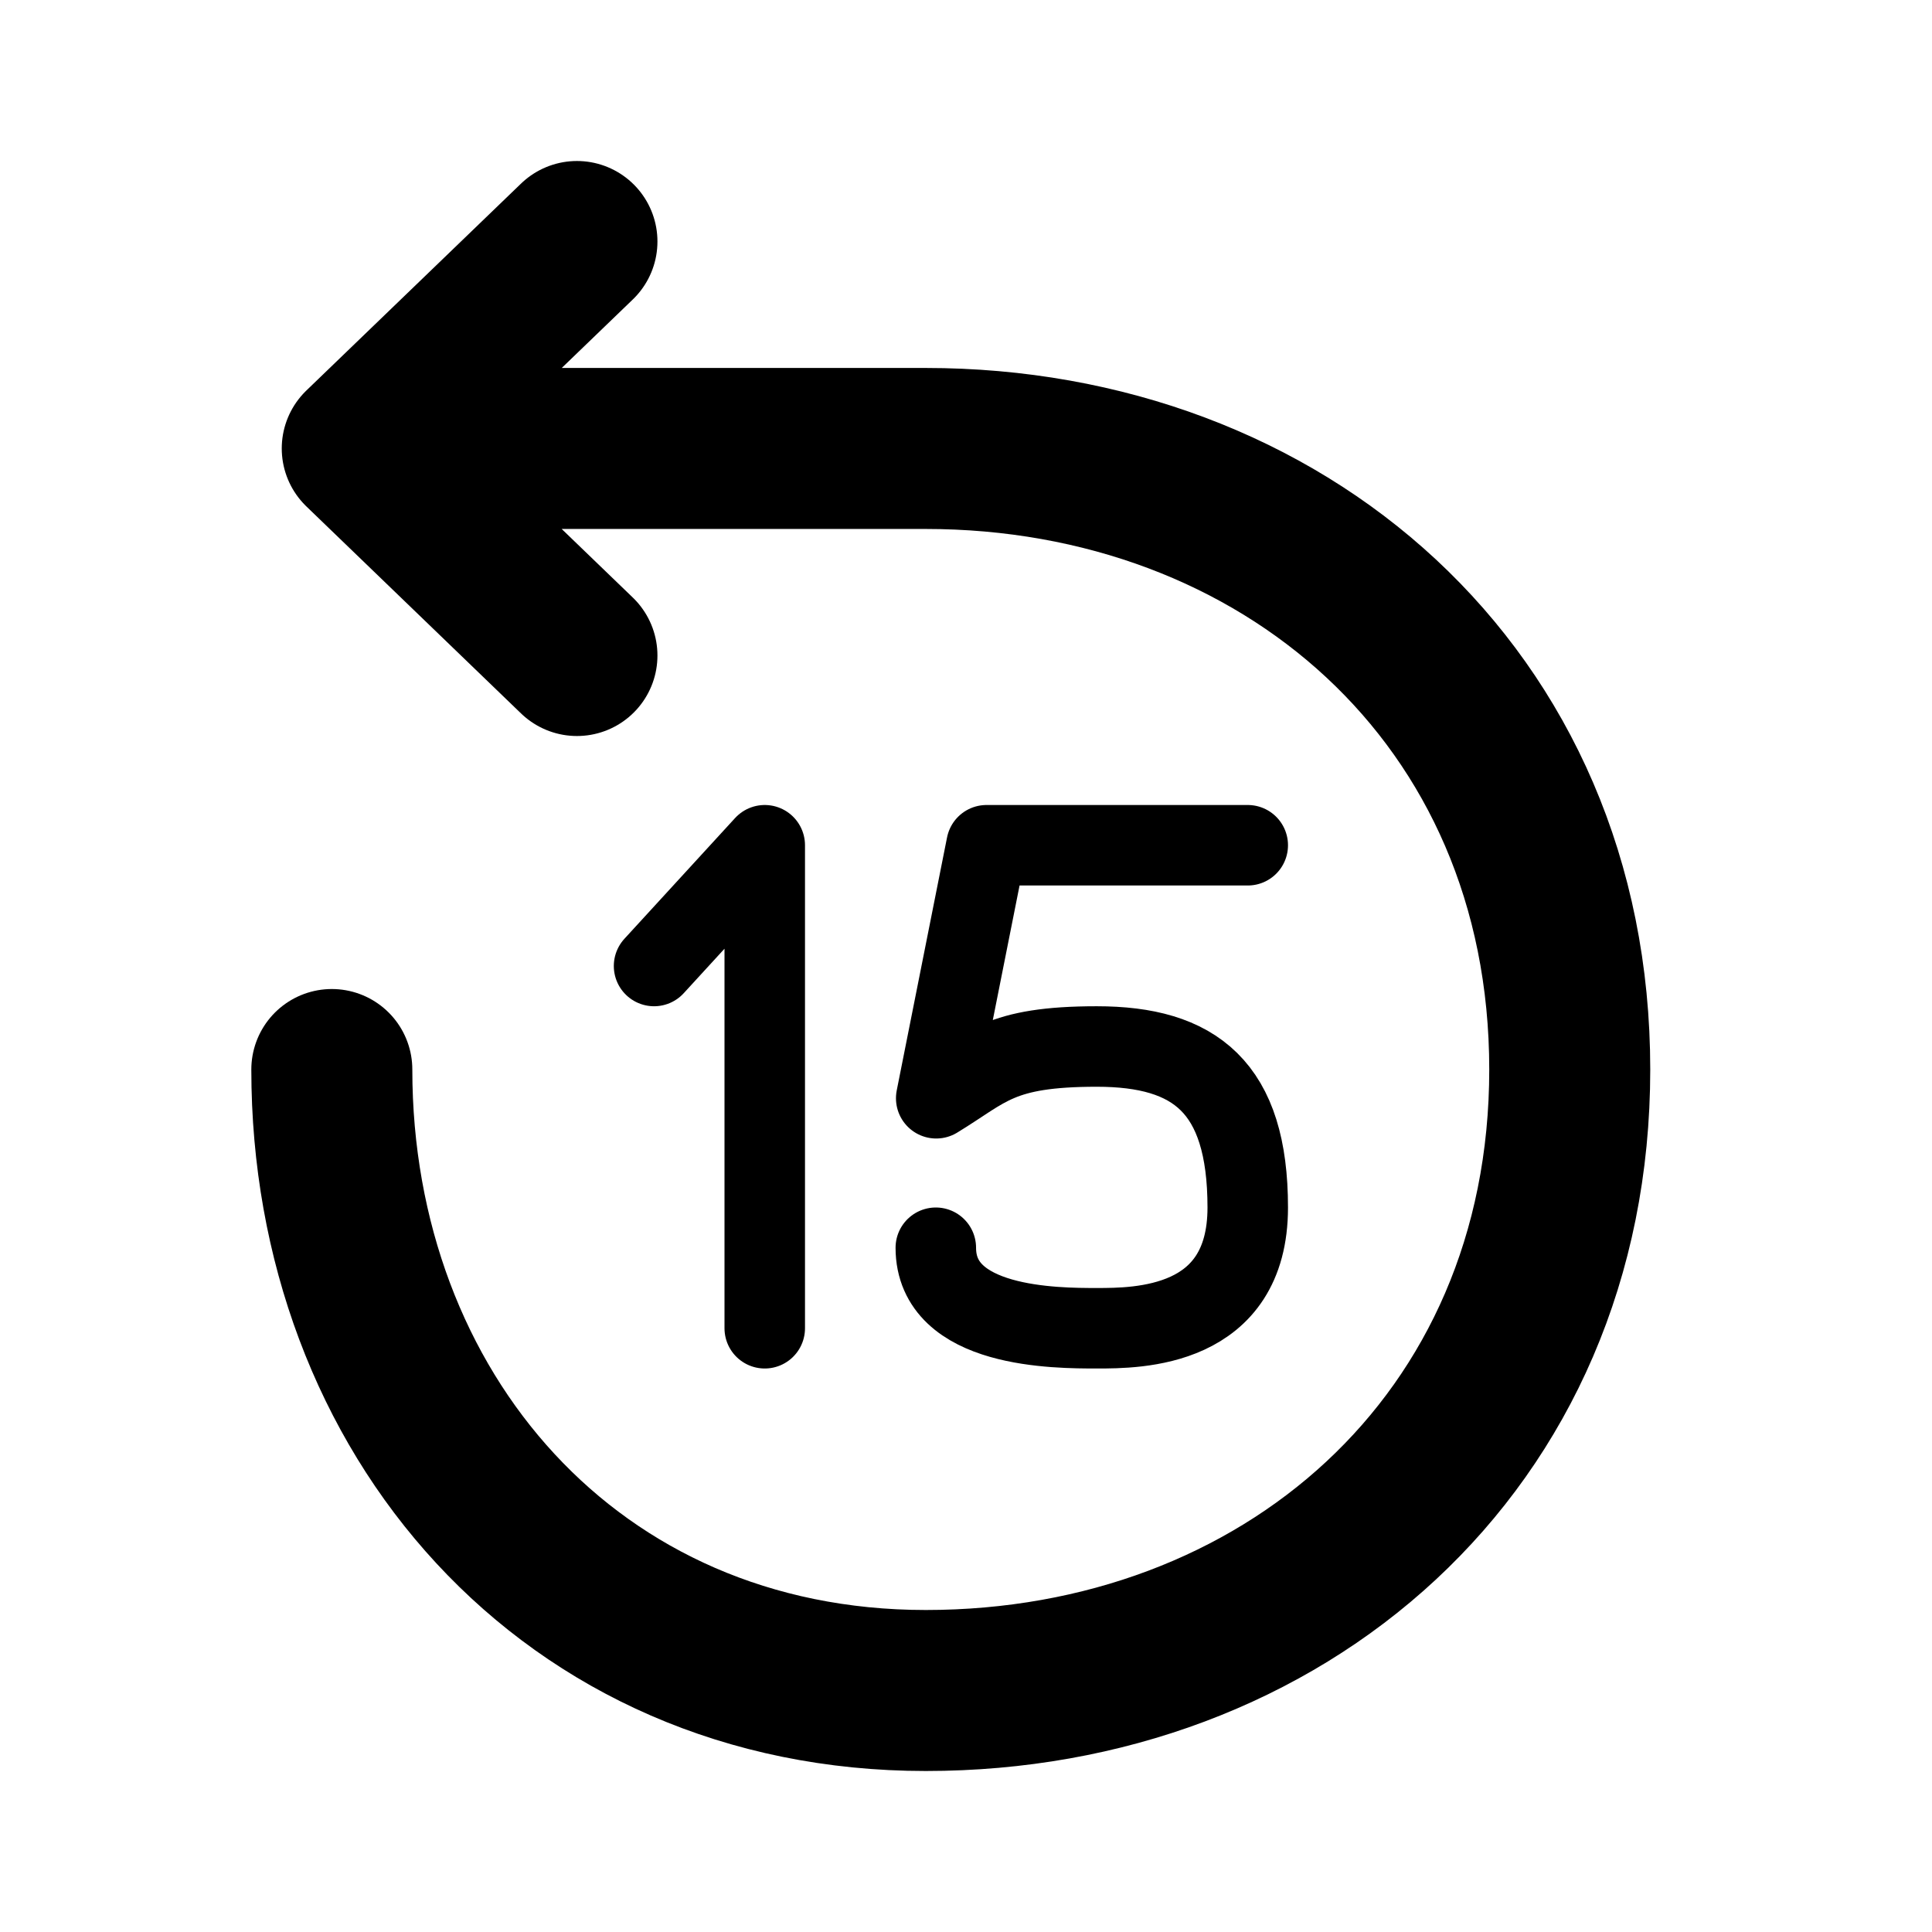 <svg fill="none" height="24" width="24" xmlns="http://www.w3.org/2000/svg"><g stroke="currentColor" stroke-linecap="round" stroke-linejoin="round"><path d="m4.122 13.286c0 4.26 2.96 7.714 7.378 7.714s8-3.058 8-7.714-3.582-7.715-8-7.715h-7m0 0 2.667-2.571m-2.667 2.571 2.667 2.572" stroke-width="2"/><path d="m9.5 16.5v-6l-1.375 1.5m7.375-1.5h-3.245l-.625 3.143c.625-.38.78-.643 1.995-.643s1.875.5 1.875 2-1.37 1.5-1.875 1.5-2 0-2-1"/></g></svg>